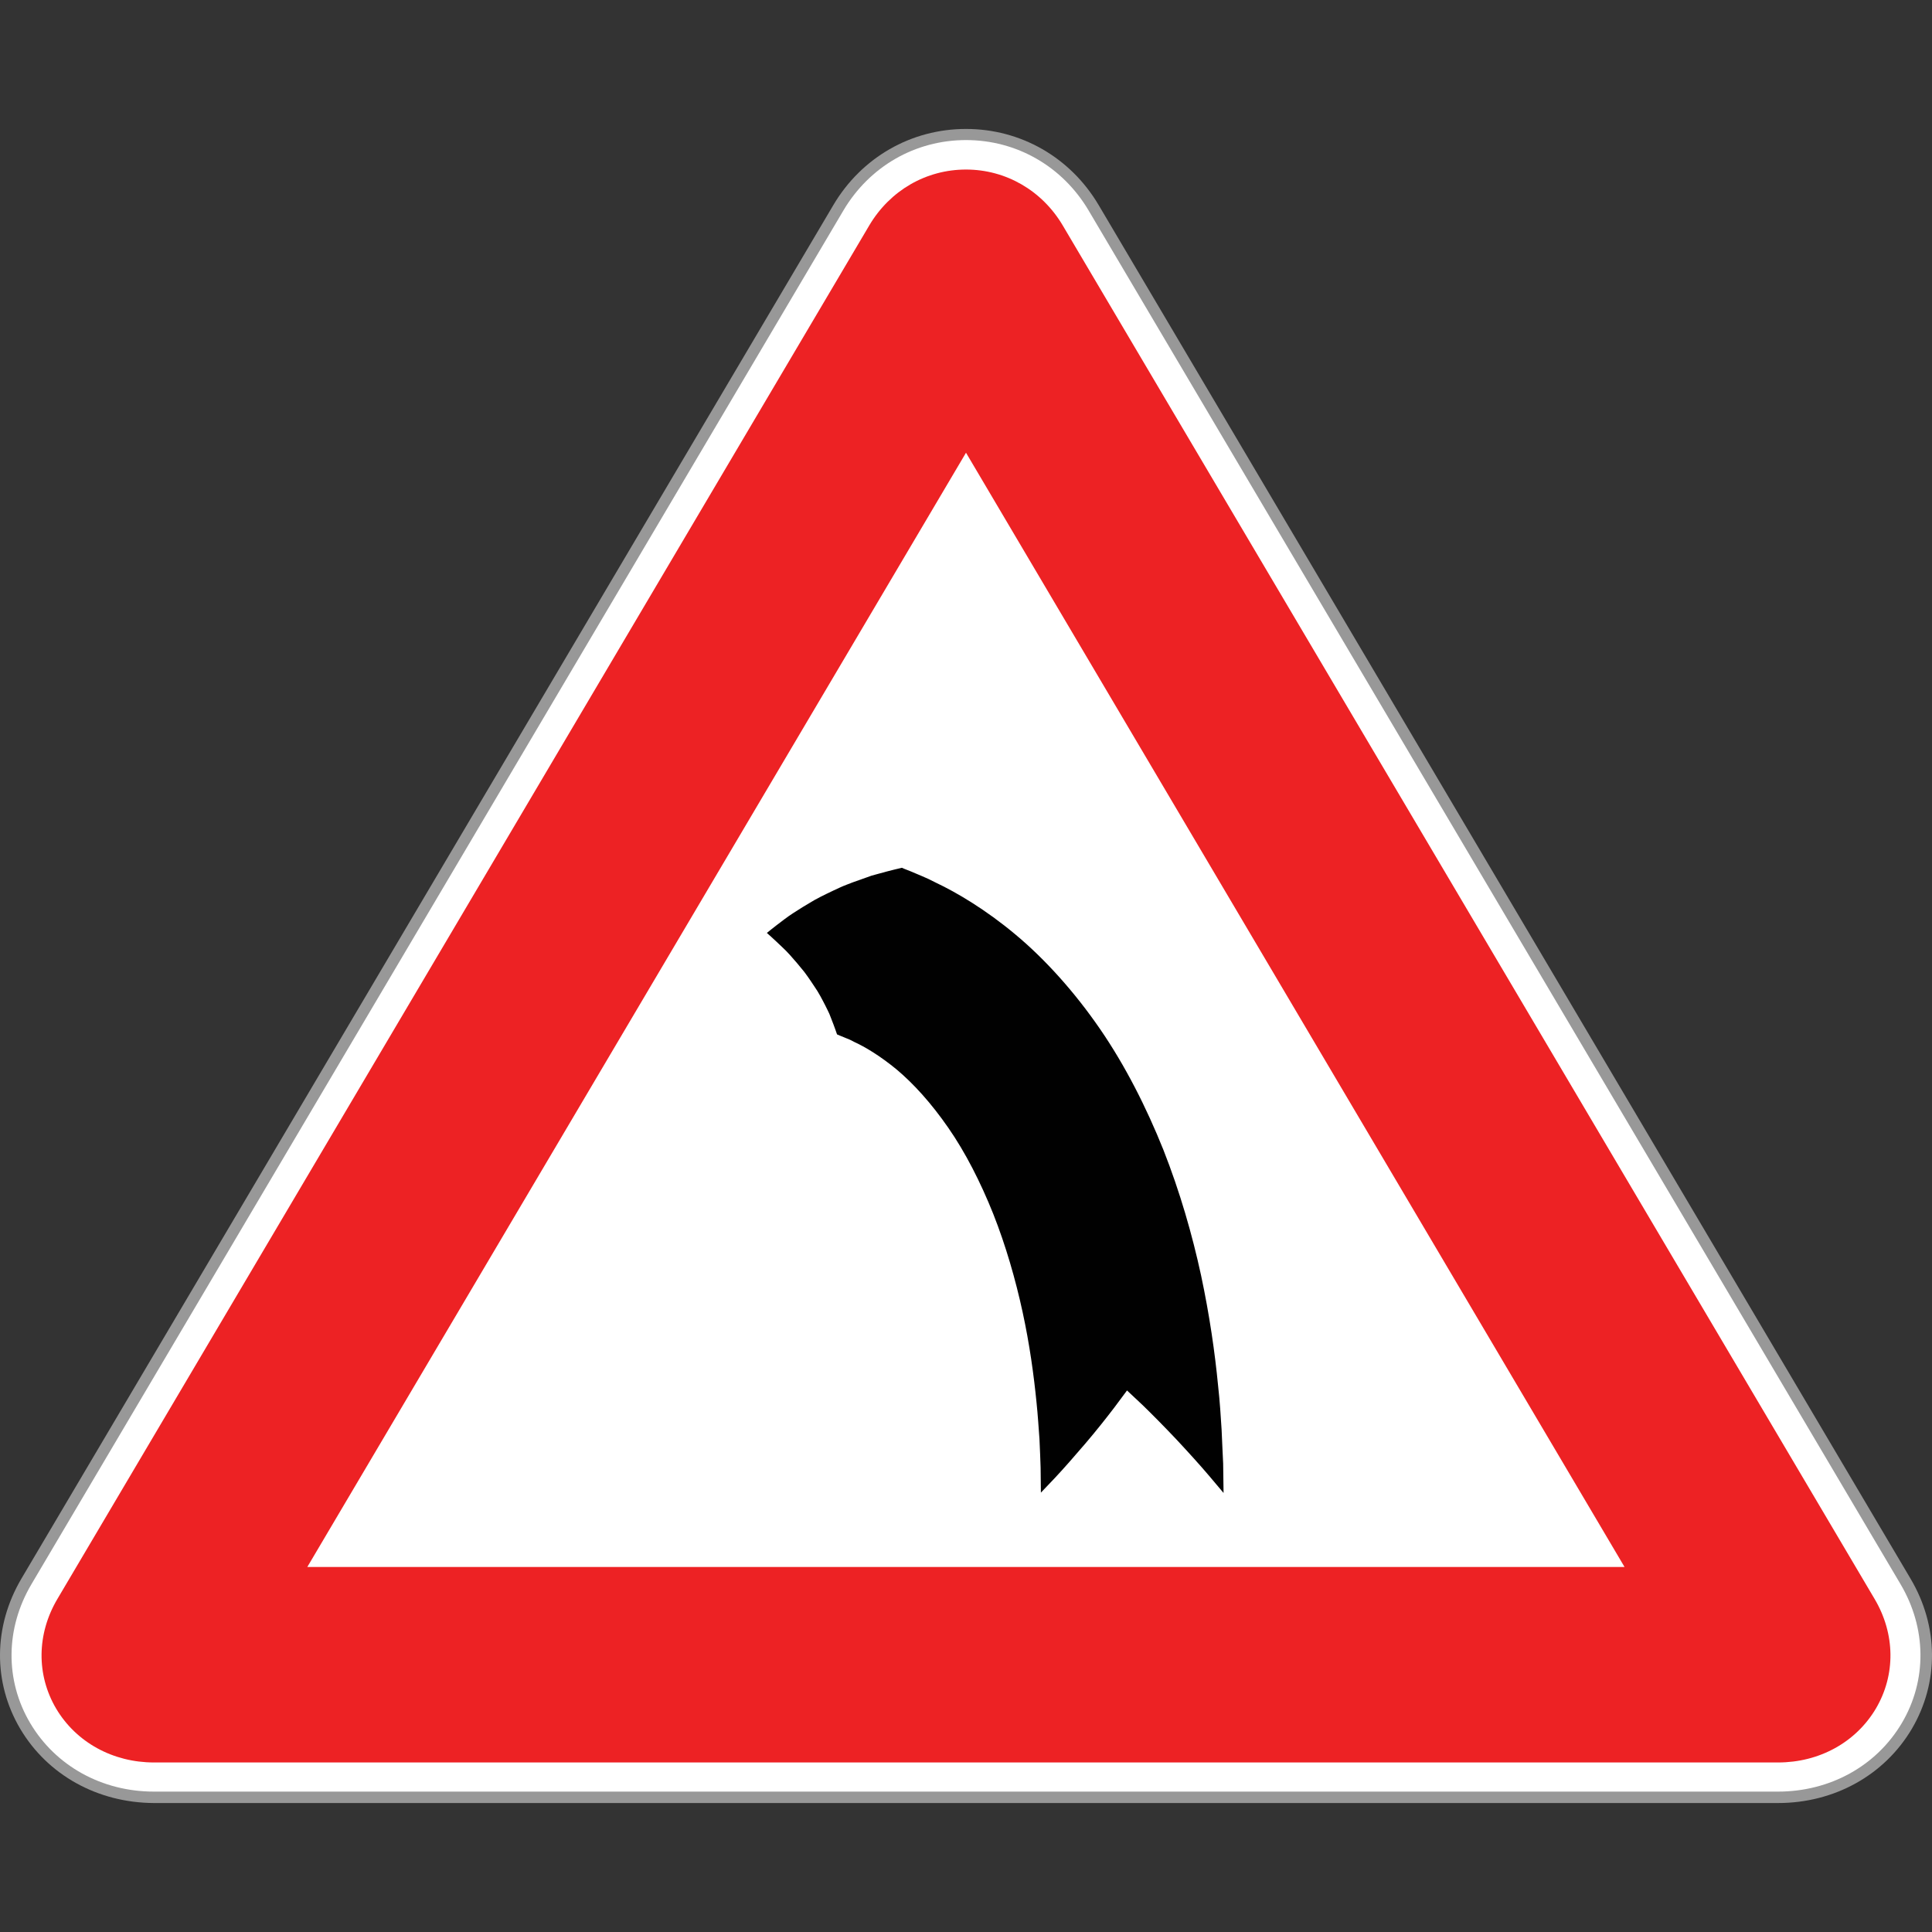 <?xml version="1.0" encoding="utf-8"?>
<!-- Generator: Adobe Illustrator 16.0.0, SVG Export Plug-In . SVG Version: 6.00 Build 0)  -->
<!DOCTYPE svg PUBLIC "-//W3C//DTD SVG 1.1//EN" "http://www.w3.org/Graphics/SVG/1.1/DTD/svg11.dtd">
<svg version="1.1" id="_x35_0m" xmlns="http://www.w3.org/2000/svg" xmlns:xlink="http://www.w3.org/1999/xlink" x="0px" y="0px"
	 width="144px" height="144px" viewBox="0 0 144 144" enable-background="new 0 0 144 144" xml:space="preserve">
<rect x="0" y="0" width="144" height="144" fill="#333333" stroke="none"/>
<g>
	<g>
		<g>
			<g>
				<g>
					<path fill="#989898" d="M1.505,128.851c-2.038-3.455-2.006-7.636,0.095-11.196L62.114,15.283
						c2.102-3.551,5.799-5.672,9.886-5.672c4.087,0,7.785,2.121,9.886,5.672l29.511,49.924l31.003,52.457
						c2.101,3.551,2.133,7.731,0.094,11.199c-2.048,3.455-5.778,5.525-9.97,5.525H11.476C7.284,134.368,3.554,132.309,1.505,128.851
						z M72,39.772l-43.736,73.994h87.472L72,39.772z"/>
				</g>
			</g>
		</g>
		<g>
			<g>
				<g>
					<path fill="#FFFFFF" d="M72.747,20.431c-0.41-0.693-1.093-0.693-1.492,0L41.743,70.355c-0.42,0.692-1.082,1.828-1.491,2.522
						L10.74,122.801c-0.42,0.693-0.074,1.261,0.735,1.261h59.022c0.819,0,2.164,0,2.983,0h59.033c0.819,0,1.145-0.567,0.735-1.261
						l-29.511-49.923c-0.421-0.694-1.093-1.83-1.493-2.522L72.747,20.431z"/>
				</g>
			</g>
		</g>
		<g>
			<g>
				<g>
					<path fill="#FFFFFF" d="M2.251,128.432c-1.891-3.194-1.849-7.071,0.095-10.358l29.511-49.925L62.86,15.692
						c1.943-3.287,5.358-5.252,9.14-5.252c3.783,0,7.197,1.965,9.141,5.252l29.51,49.925l31.003,52.456
						c1.944,3.287,1.986,7.164,0.095,10.358c-1.891,3.193-5.347,5.105-9.234,5.105H11.476
						C7.599,133.537,4.143,131.625,2.251,128.432z M72,38.113l-45.217,76.492h90.424L72,38.113z"/>
				</g>
			</g>
		</g>
	</g>
	<g>
		<g>
			<g>
				<path fill="#ED2224" d="M4.185,127.351c-1.481-2.512-1.45-5.569,0.094-8.175L33.79,69.253l31.003-52.456
					c1.544-2.604,4.234-4.16,7.207-4.16c2.962,0,5.663,1.556,7.207,4.16l29.512,49.925l31.002,52.454
					c1.544,2.605,1.577,5.663,0.094,8.175c-1.492,2.511-4.212,4.013-7.291,4.013H11.476C8.408,131.363,5.677,129.861,4.185,127.351z
					 M72,33.743l-49.094,83.049h98.177L72,33.743z"/>
			</g>
		</g>
	</g>
	<g>
		<g>
			<g>
				<g>
					<path fill="#FFFFFF" d="M84.389,111.276c0-22.432-9.624-41.74-27.253-41.74L84.389,111.276z"/>
				</g>
			</g>
		</g>
		<g>
			<g>
				<g>
					<g>
						<path fill="#010101" d="M91.197,111.276c0,0-0.43-0.515-1.082-1.283c-0.641-0.757-1.534-1.743-2.426-2.699
							c-0.904-0.956-1.818-1.881-2.511-2.553c-0.705-0.663-1.177-1.104-1.177-1.104s-0.378,0.515-0.945,1.271
							c-0.577,0.757-1.355,1.743-2.164,2.689c-0.819,0.956-1.618,1.87-2.259,2.552c-0.63,0.662-1.051,1.104-1.051,1.104
							s-0.01-0.672-0.021-1.858c-0.021-0.589-0.043-1.303-0.085-2.134c-0.063-0.819-0.116-1.743-0.221-2.742
							c-0.199-2.007-0.514-4.327-1.04-6.744c-0.525-2.417-1.25-4.938-2.186-7.303c-0.946-2.362-2.08-4.59-3.352-6.418
							c-1.271-1.839-2.605-3.3-3.845-4.339c-1.25-1.029-2.364-1.692-3.172-2.06c-0.2-0.105-0.379-0.2-0.536-0.252
							c-0.158-0.063-0.294-0.115-0.41-0.168c-0.115-0.042-0.189-0.083-0.242-0.104c-0.063-0.022-0.084-0.032-0.084-0.032
							s-0.157-0.482-0.461-1.249c-0.032-0.095-0.074-0.202-0.116-0.295c-0.042-0.095-0.095-0.199-0.146-0.305
							c-0.105-0.21-0.211-0.432-0.337-0.663c-0.126-0.23-0.252-0.482-0.399-0.713c-0.158-0.231-0.304-0.474-0.472-0.714
							c-0.158-0.242-0.336-0.484-0.515-0.727c-0.178-0.22-0.357-0.441-0.546-0.661c-0.368-0.432-0.736-0.852-1.071-1.156
							c-0.663-0.64-1.167-1.081-1.167-1.081s0.484-0.399,1.282-0.999c0.398-0.305,0.872-0.609,1.418-0.946
							c0.273-0.167,0.557-0.335,0.862-0.514c0.294-0.168,0.609-0.315,0.924-0.473c0.316-0.157,0.641-0.305,0.957-0.452
							c0.335-0.157,0.65-0.262,0.966-0.389c0.326-0.115,0.641-0.23,0.945-0.335c0.158-0.053,0.294-0.107,0.441-0.158
							c0.148-0.042,0.294-0.084,0.421-0.116c1.082-0.305,1.849-0.473,1.849-0.473s0.063,0.021,0.168,0.073
							c0.116,0.042,0.285,0.116,0.504,0.199c0.21,0.095,0.484,0.2,0.798,0.337c0.316,0.127,0.662,0.295,1.051,0.494
							c1.576,0.745,3.729,2.018,5.937,3.866c2.206,1.838,4.402,4.274,6.304,7.038c1.901,2.764,3.467,5.873,4.727,9.014
							c1.239,3.142,2.154,6.337,2.805,9.341c0.641,3.004,1.04,5.82,1.271,8.226c0.137,1.208,0.199,2.312,0.263,3.288
							c0.052,0.979,0.073,1.828,0.116,2.532C91.187,110.478,91.197,111.276,91.197,111.276z"/>
					</g>
				</g>
			</g>
		</g>
	</g>
</g>
</svg>
